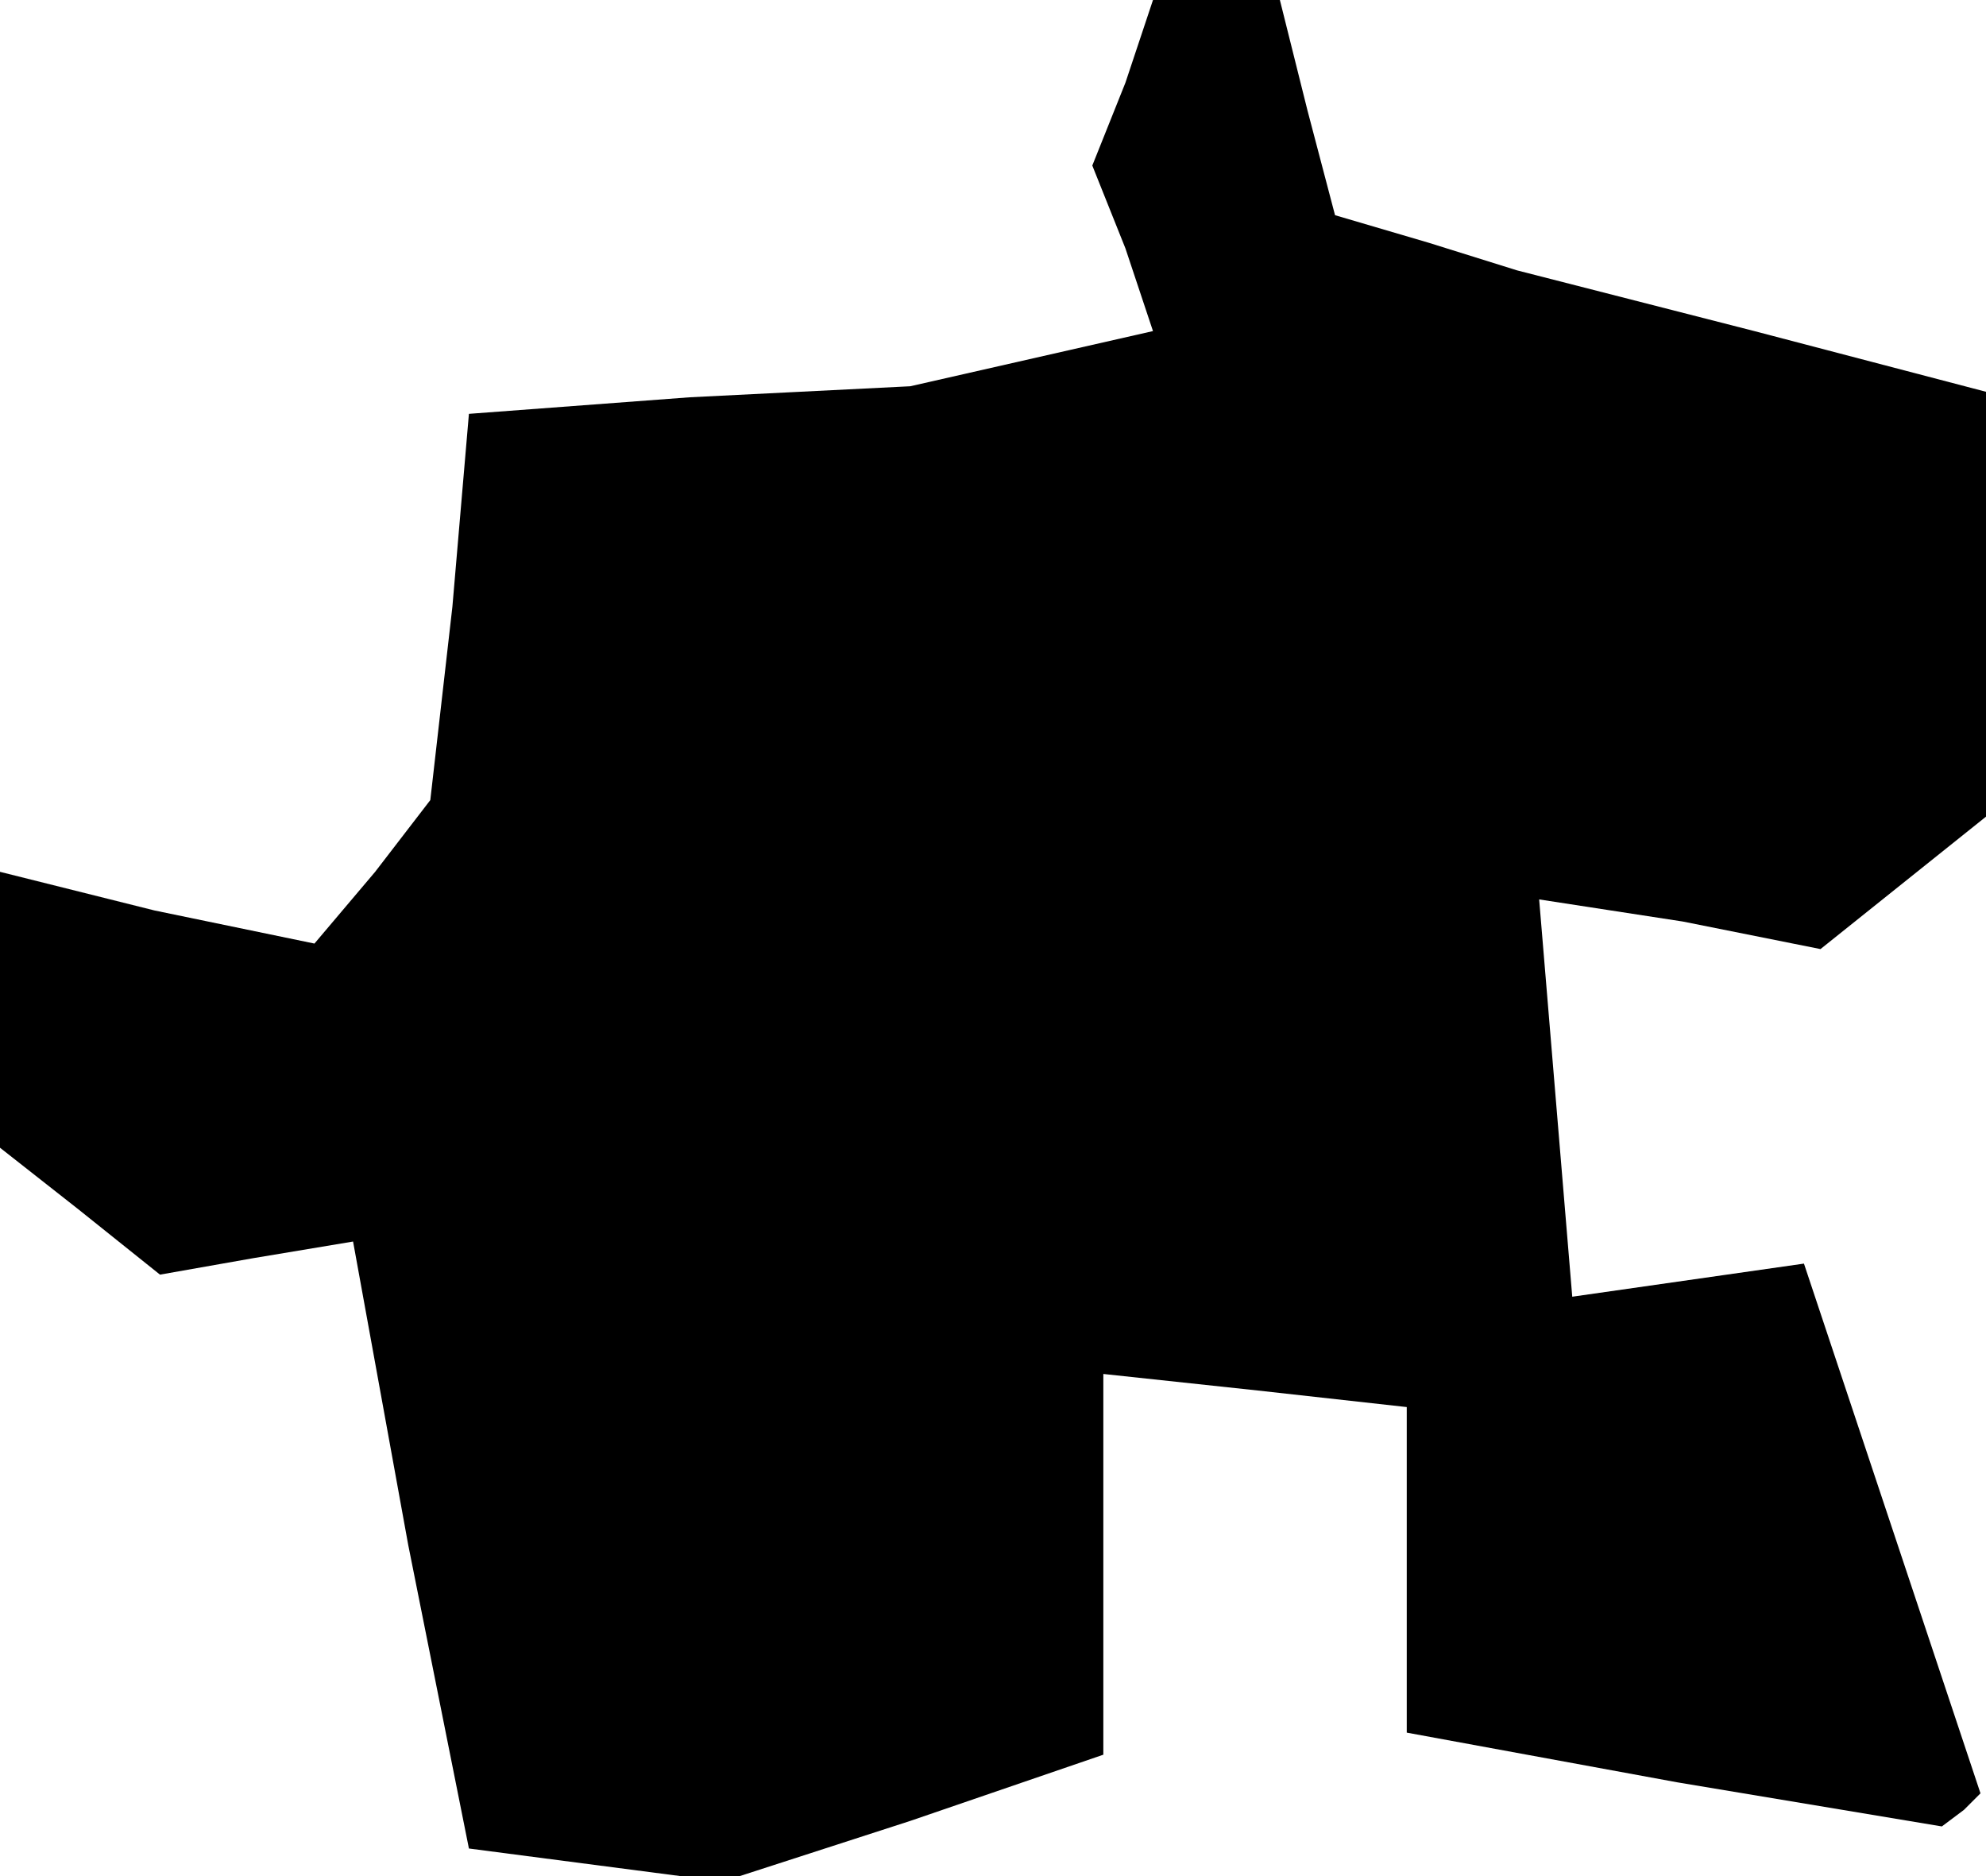 <?xml version="1.0" standalone="no"?>
<!DOCTYPE svg PUBLIC "-//W3C//DTD SVG 20010904//EN"
 "http://www.w3.org/TR/2001/REC-SVG-20010904/DTD/svg10.dtd">
<svg version="1.0" xmlns="http://www.w3.org/2000/svg"
 width="36pt" height="34pt" viewBox="0 0 36 34"
 preserveAspectRatio="xMidYMid meet">
<g transform="translate(0,34) scale(0.1,-0.1)"
fill="#000000" stroke="none">
<path d="M204 325 l-6 -15 6 -15 5 -15 -22 -5 -22 -5 -40 -2 -40 -3 -3 -35 -4
-35 -10 -13 -11 -13 -29 6 -28 7 0 -25 0 -25 14 -11 15 -12 17 3 18 3 10 -55
11 -55 23 -3 23 -3 34 11 35 12 0 34 0 35 28 -3 27 -3 0 -30 0 -29 49 -9 48
-8 4 3 3 3 -16 48 -16 48 -21 -3 -21 -3 -3 36 -3 36 26 -4 25 -5 15 12 15 12
0 39 0 38 -42 11 -43 11 -16 5 -17 5 -5 19 -5 20 -11 0 -12 0 -5 -15z"/>
</g>
</svg>
